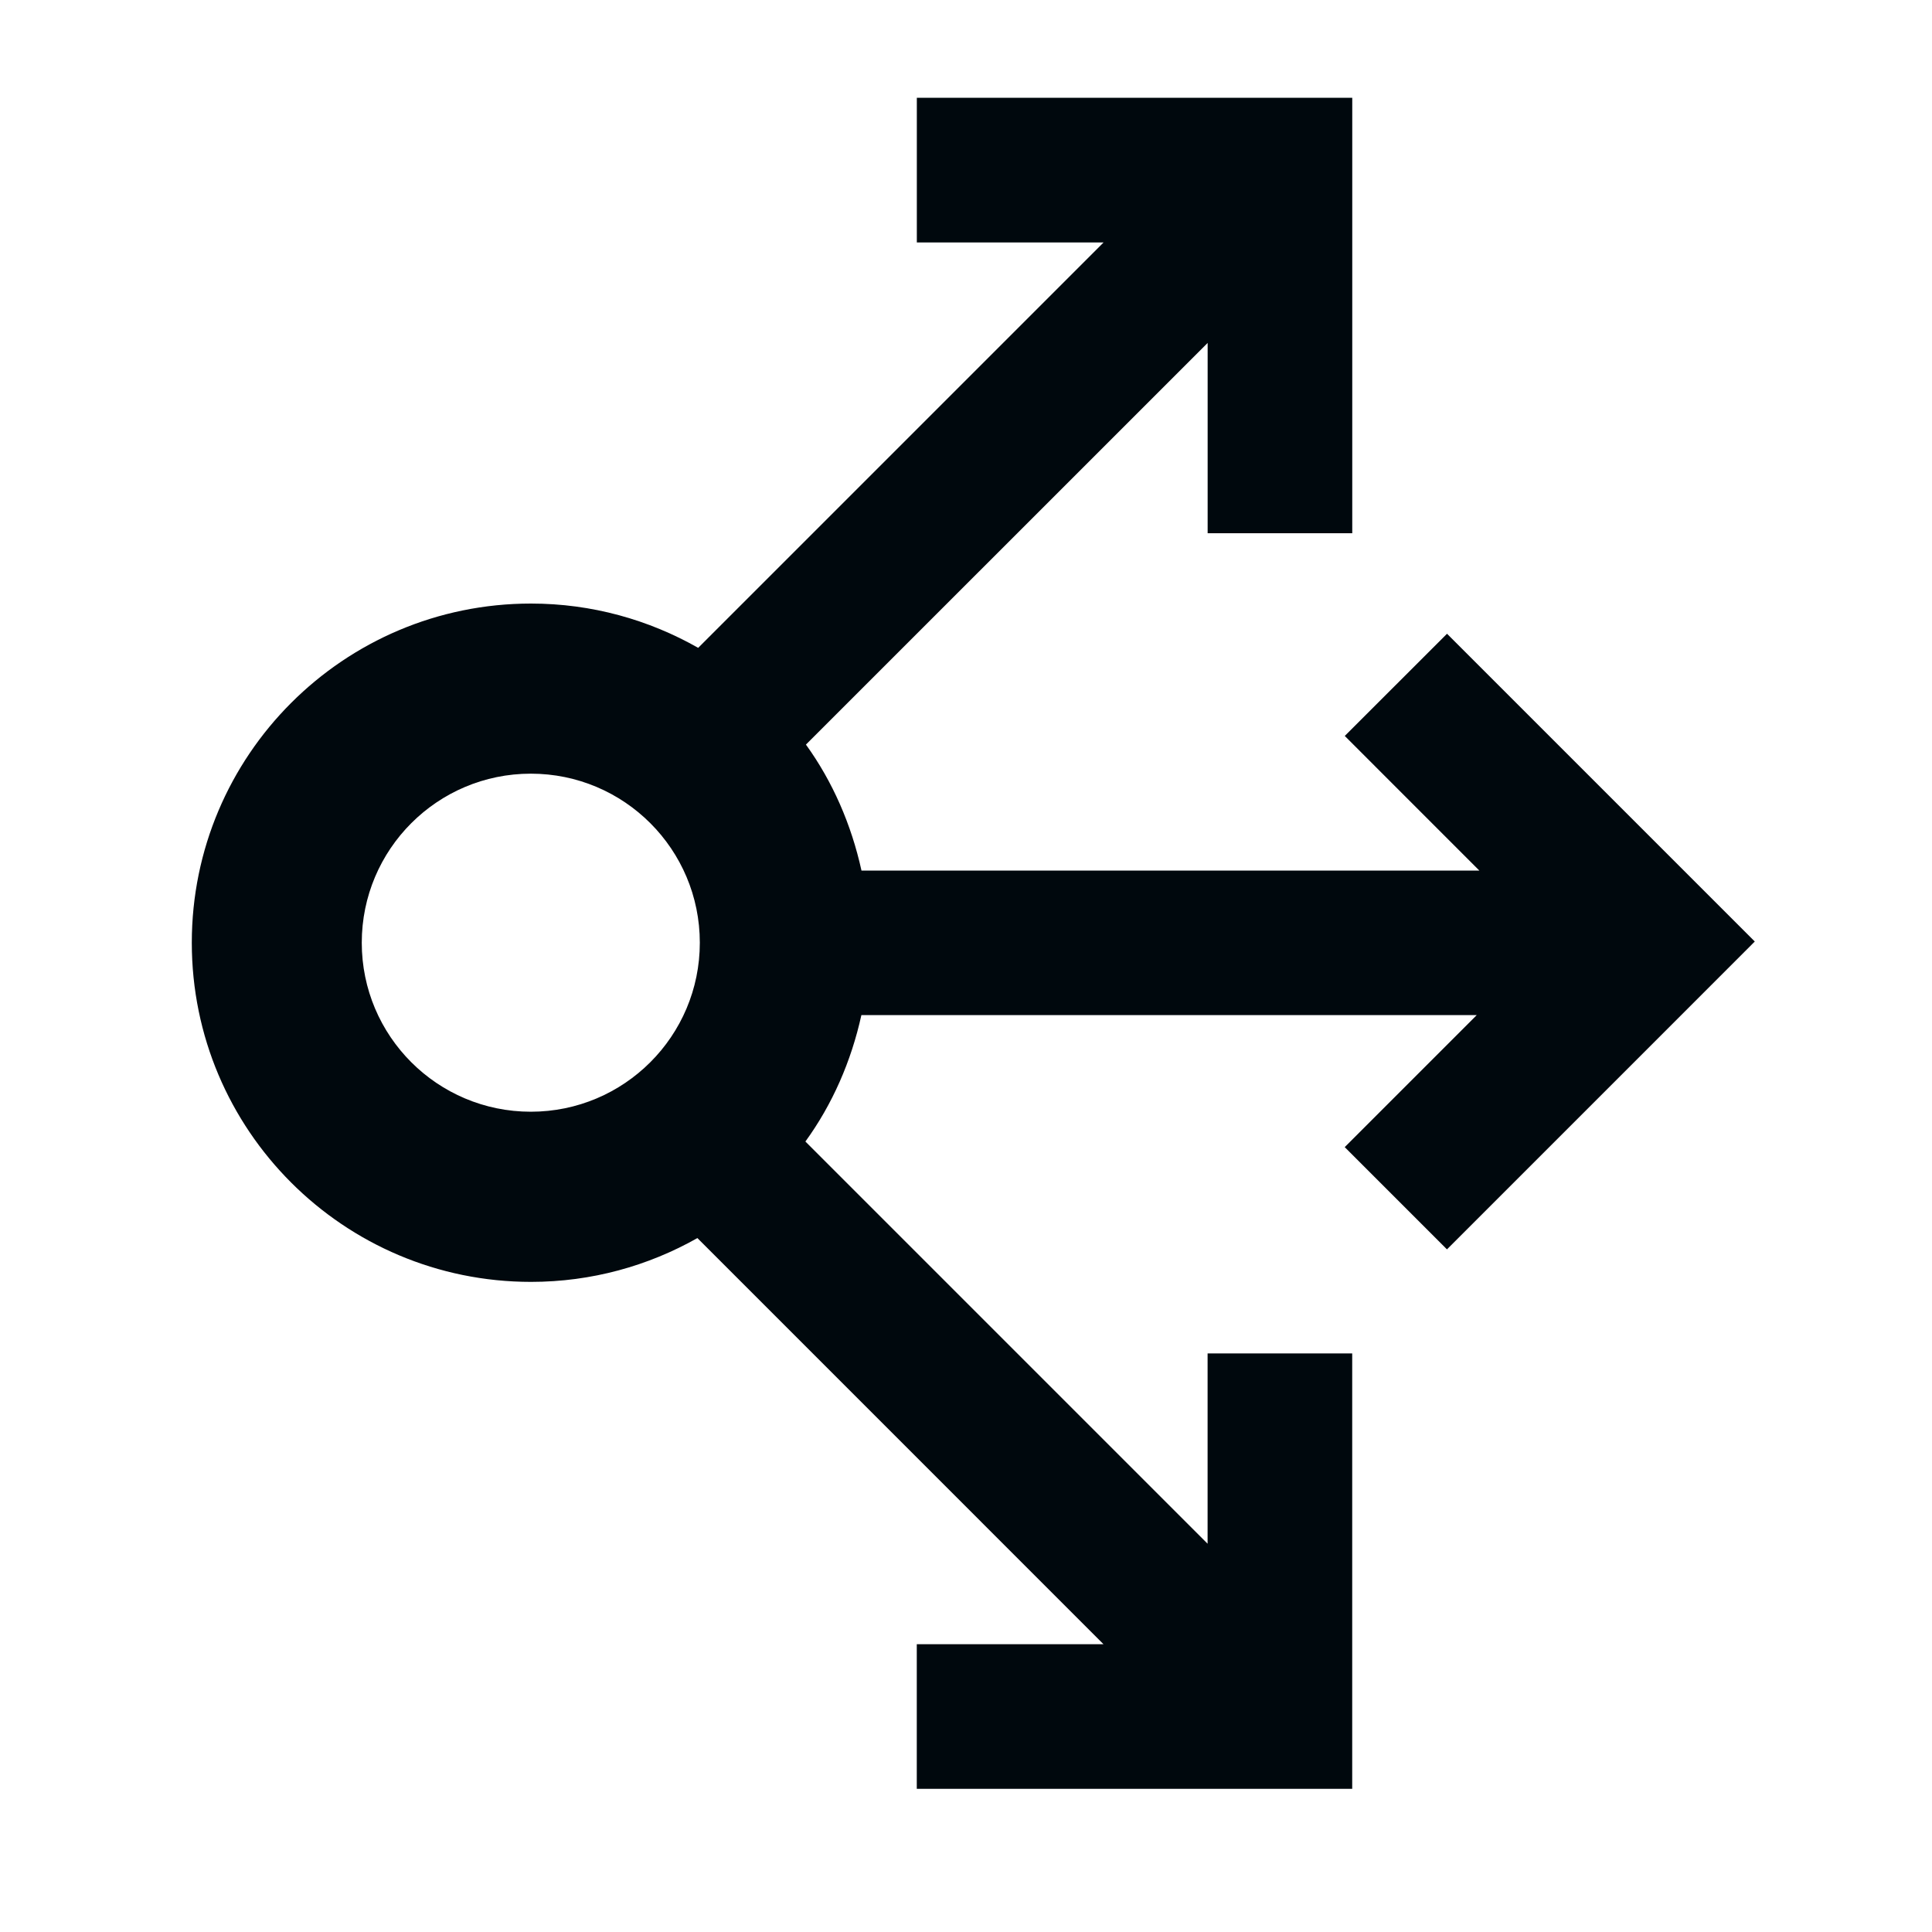 <?xml version="1.0" encoding="utf-8"?>
<!-- Generator: Adobe Illustrator 15.1.0, SVG Export Plug-In . SVG Version: 6.00 Build 0)  -->
<!DOCTYPE svg PUBLIC "-//W3C//DTD SVG 1.1//EN" "http://www.w3.org/Graphics/SVG/1.1/DTD/svg11.dtd">
<svg version="1.1" id="node_lb" xmlns="http://www.w3.org/2000/svg" xmlns:xlink="http://www.w3.org/1999/xlink" x="0px" y="0px"
	 viewBox="0 0 40 40" enable-background="new 0 0 40 40" xml:space="preserve">
<path fill-rule="evenodd" clip-rule="evenodd" fill="#00080D" d="M34.216,17.378L34.216,17.378l-4.257-4.257l-2.117,2.116
	l2.786,2.787H17.836c-0.21-0.954-0.597-1.842-1.15-2.608L25.003,7.1v3.94h2.994V2.025h-9.015V5.02h3.866l-8.393,8.393
	c-1.022-0.581-2.202-0.917-3.461-0.917c-3.879,0-7.023,3.145-7.023,7.022c0,3.879,3.144,7.022,7.023,7.022
	c1.253,0,2.427-0.332,3.445-0.907l8.408,8.409h-3.866v2.994h9.015v-9.015h-2.994v3.94l-8.327-8.327
	c0.558-0.769,0.948-1.659,1.159-2.617h12.74l-2.733,2.733l2.117,2.117l4.257-4.257l2.116-2.117L34.216,17.378z M10.99,23.017
	c-1.933,0-3.5-1.566-3.5-3.499s1.567-3.5,3.5-3.5s3.499,1.567,3.499,3.5S12.922,23.017,10.99,23.017z"/>
</svg>
